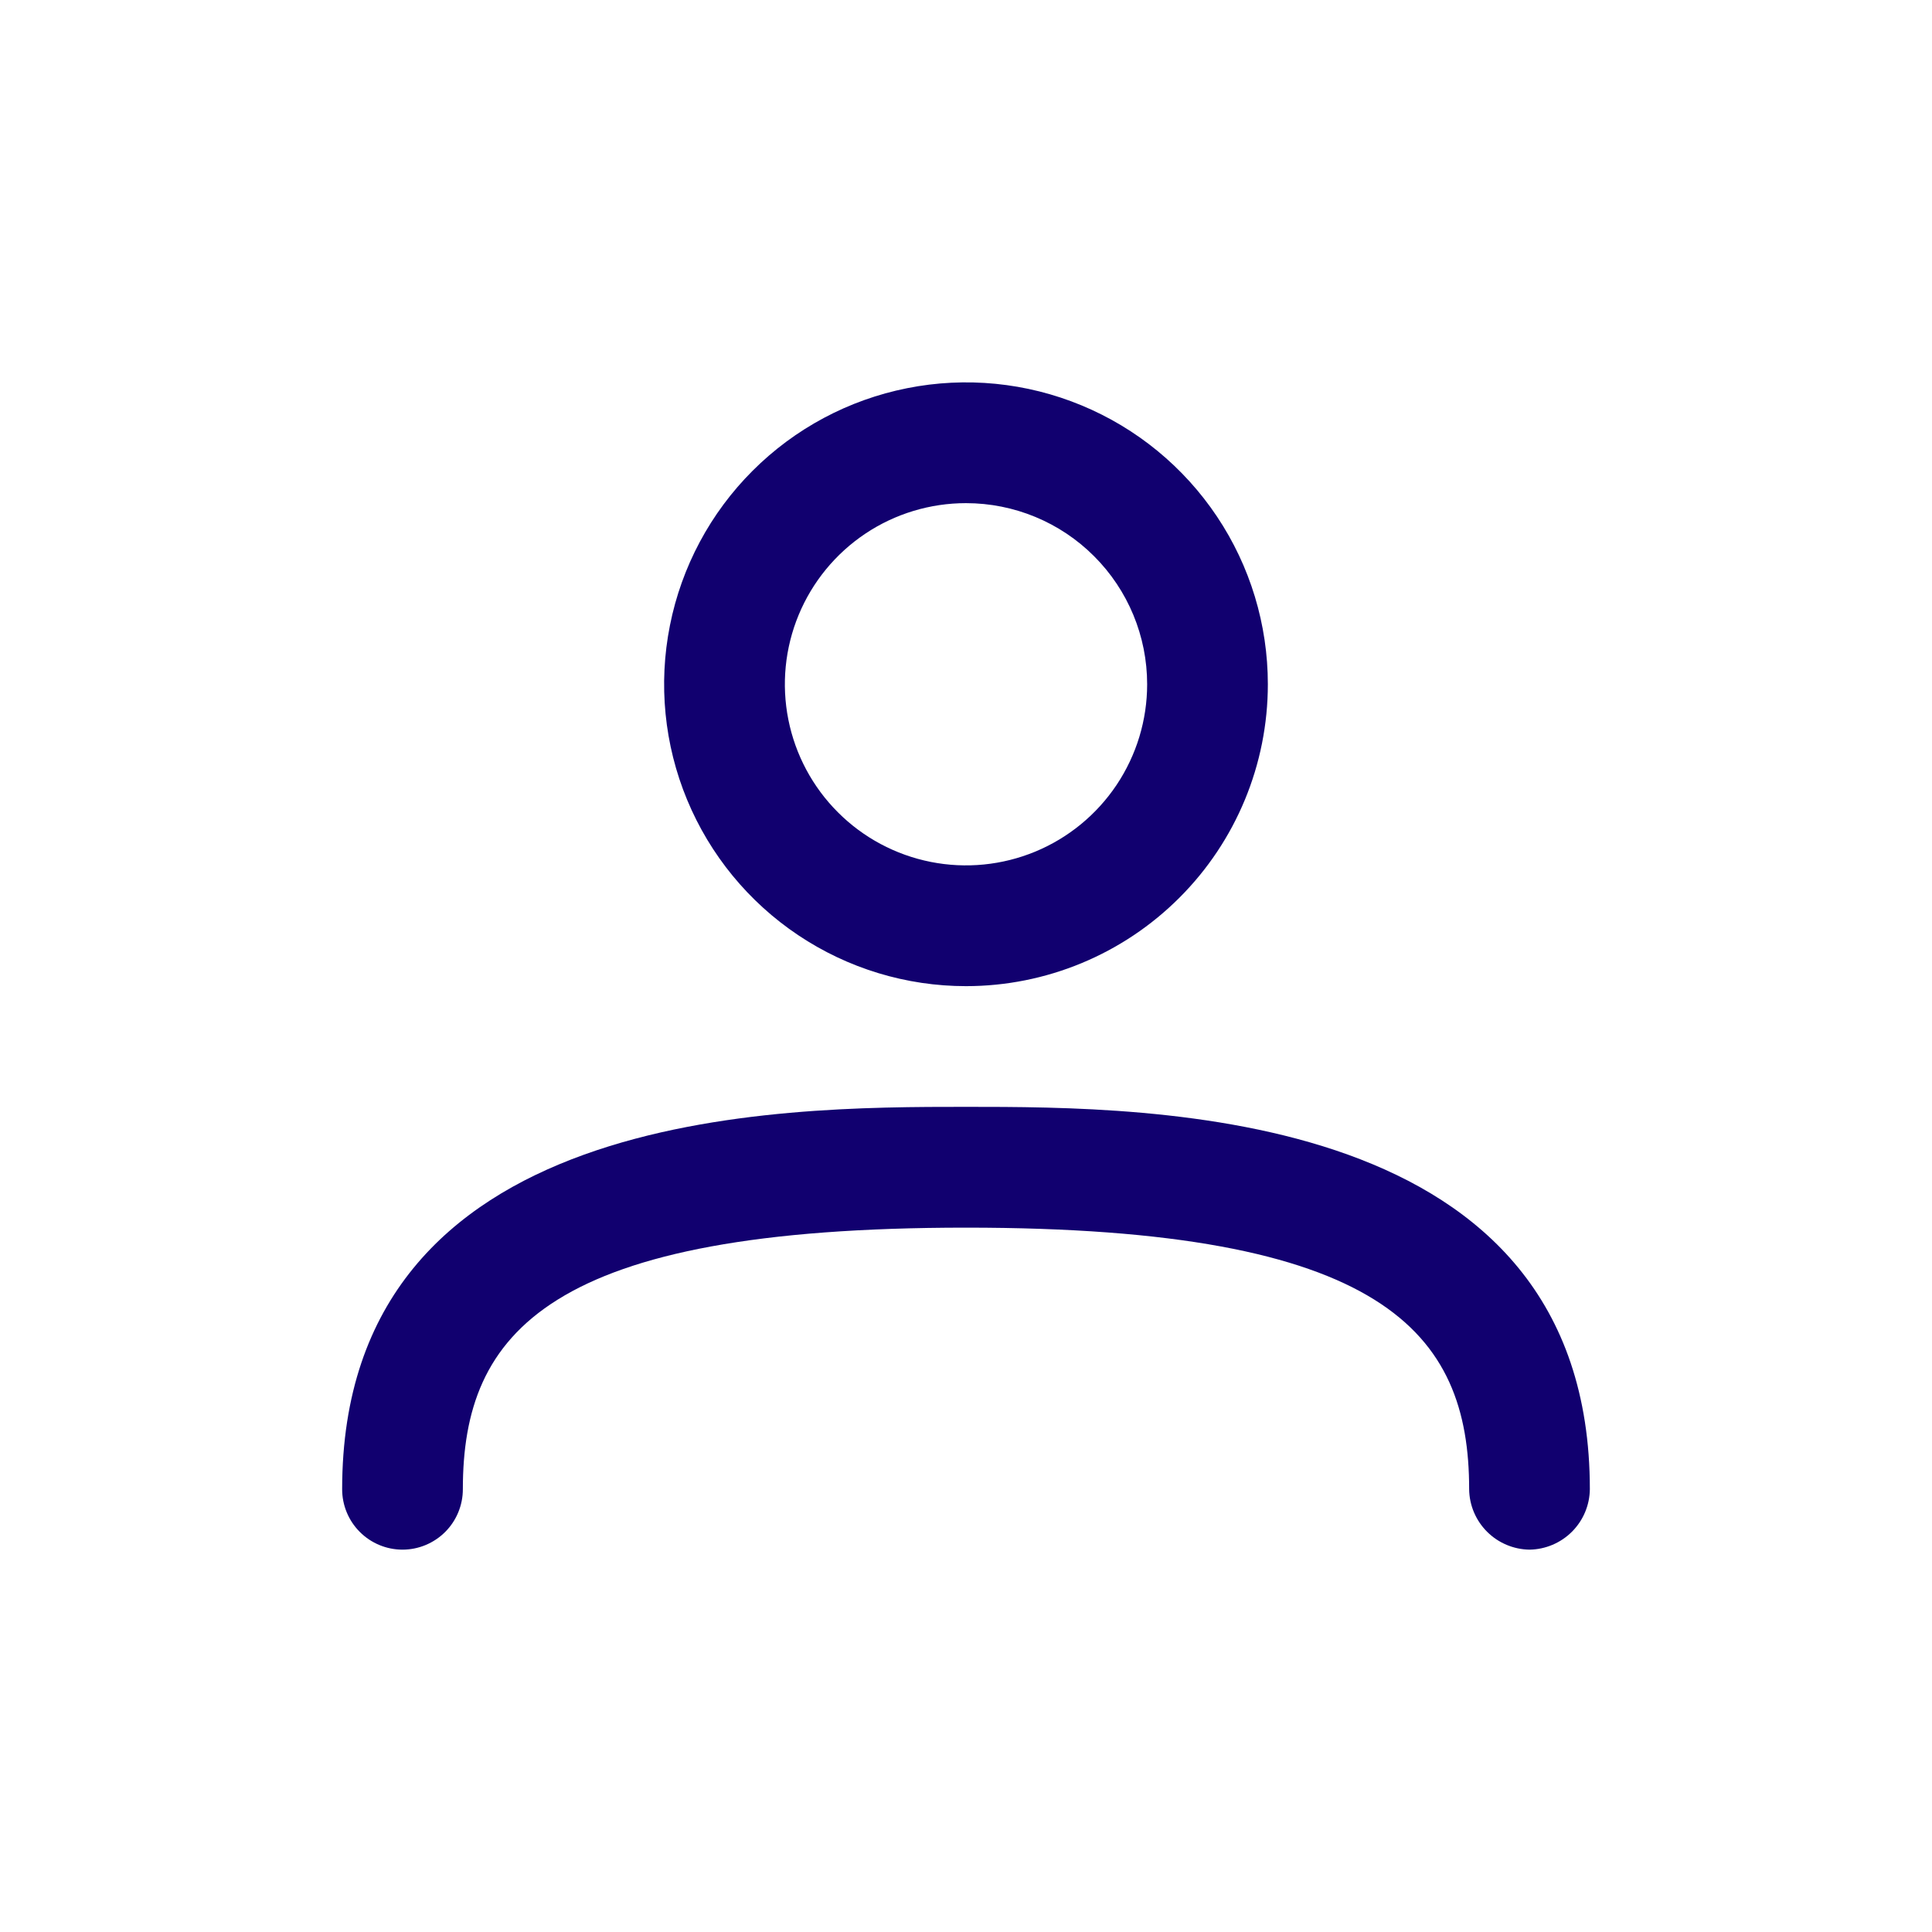 <svg width="42" height="42" viewBox="0 0 42 42" fill="none" xmlns="http://www.w3.org/2000/svg">
<path d="M21 21.438C19.702 21.438 18.433 21.053 17.354 20.331C16.275 19.61 15.434 18.585 14.937 17.386C14.44 16.187 14.31 14.868 14.564 13.595C14.817 12.322 15.442 11.152 16.36 10.235C17.277 9.317 18.447 8.692 19.72 8.439C20.993 8.185 22.312 8.315 23.511 8.812C24.71 9.309 25.735 10.15 26.456 11.229C27.178 12.308 27.562 13.577 27.562 14.875C27.562 16.616 26.871 18.285 25.64 19.515C24.41 20.746 22.741 21.438 21 21.438ZM21 10.938C20.221 10.938 19.46 11.168 18.812 11.601C18.165 12.034 17.66 12.649 17.362 13.368C17.064 14.088 16.986 14.879 17.138 15.643C17.29 16.407 17.665 17.109 18.216 17.659C18.766 18.21 19.468 18.585 20.232 18.737C20.996 18.889 21.787 18.811 22.507 18.513C23.226 18.215 23.841 17.71 24.274 17.063C24.707 16.415 24.938 15.654 24.938 14.875C24.938 13.831 24.523 12.829 23.784 12.091C23.046 11.352 22.044 10.938 21 10.938ZM33.25 33.688C32.903 33.683 32.572 33.543 32.327 33.298C32.082 33.053 31.942 32.722 31.938 32.375C31.938 28.962 30.082 26.688 21 26.688C11.918 26.688 10.062 28.962 10.062 32.375C10.062 32.723 9.924 33.057 9.678 33.303C9.432 33.549 9.098 33.688 8.75 33.688C8.402 33.688 8.068 33.549 7.822 33.303C7.576 33.057 7.438 32.723 7.438 32.375C7.438 24.062 16.94 24.062 21 24.062C25.06 24.062 34.562 24.062 34.562 32.375C34.558 32.722 34.418 33.053 34.173 33.298C33.928 33.543 33.597 33.683 33.25 33.688Z" fill="#11006F"/>
</svg>
